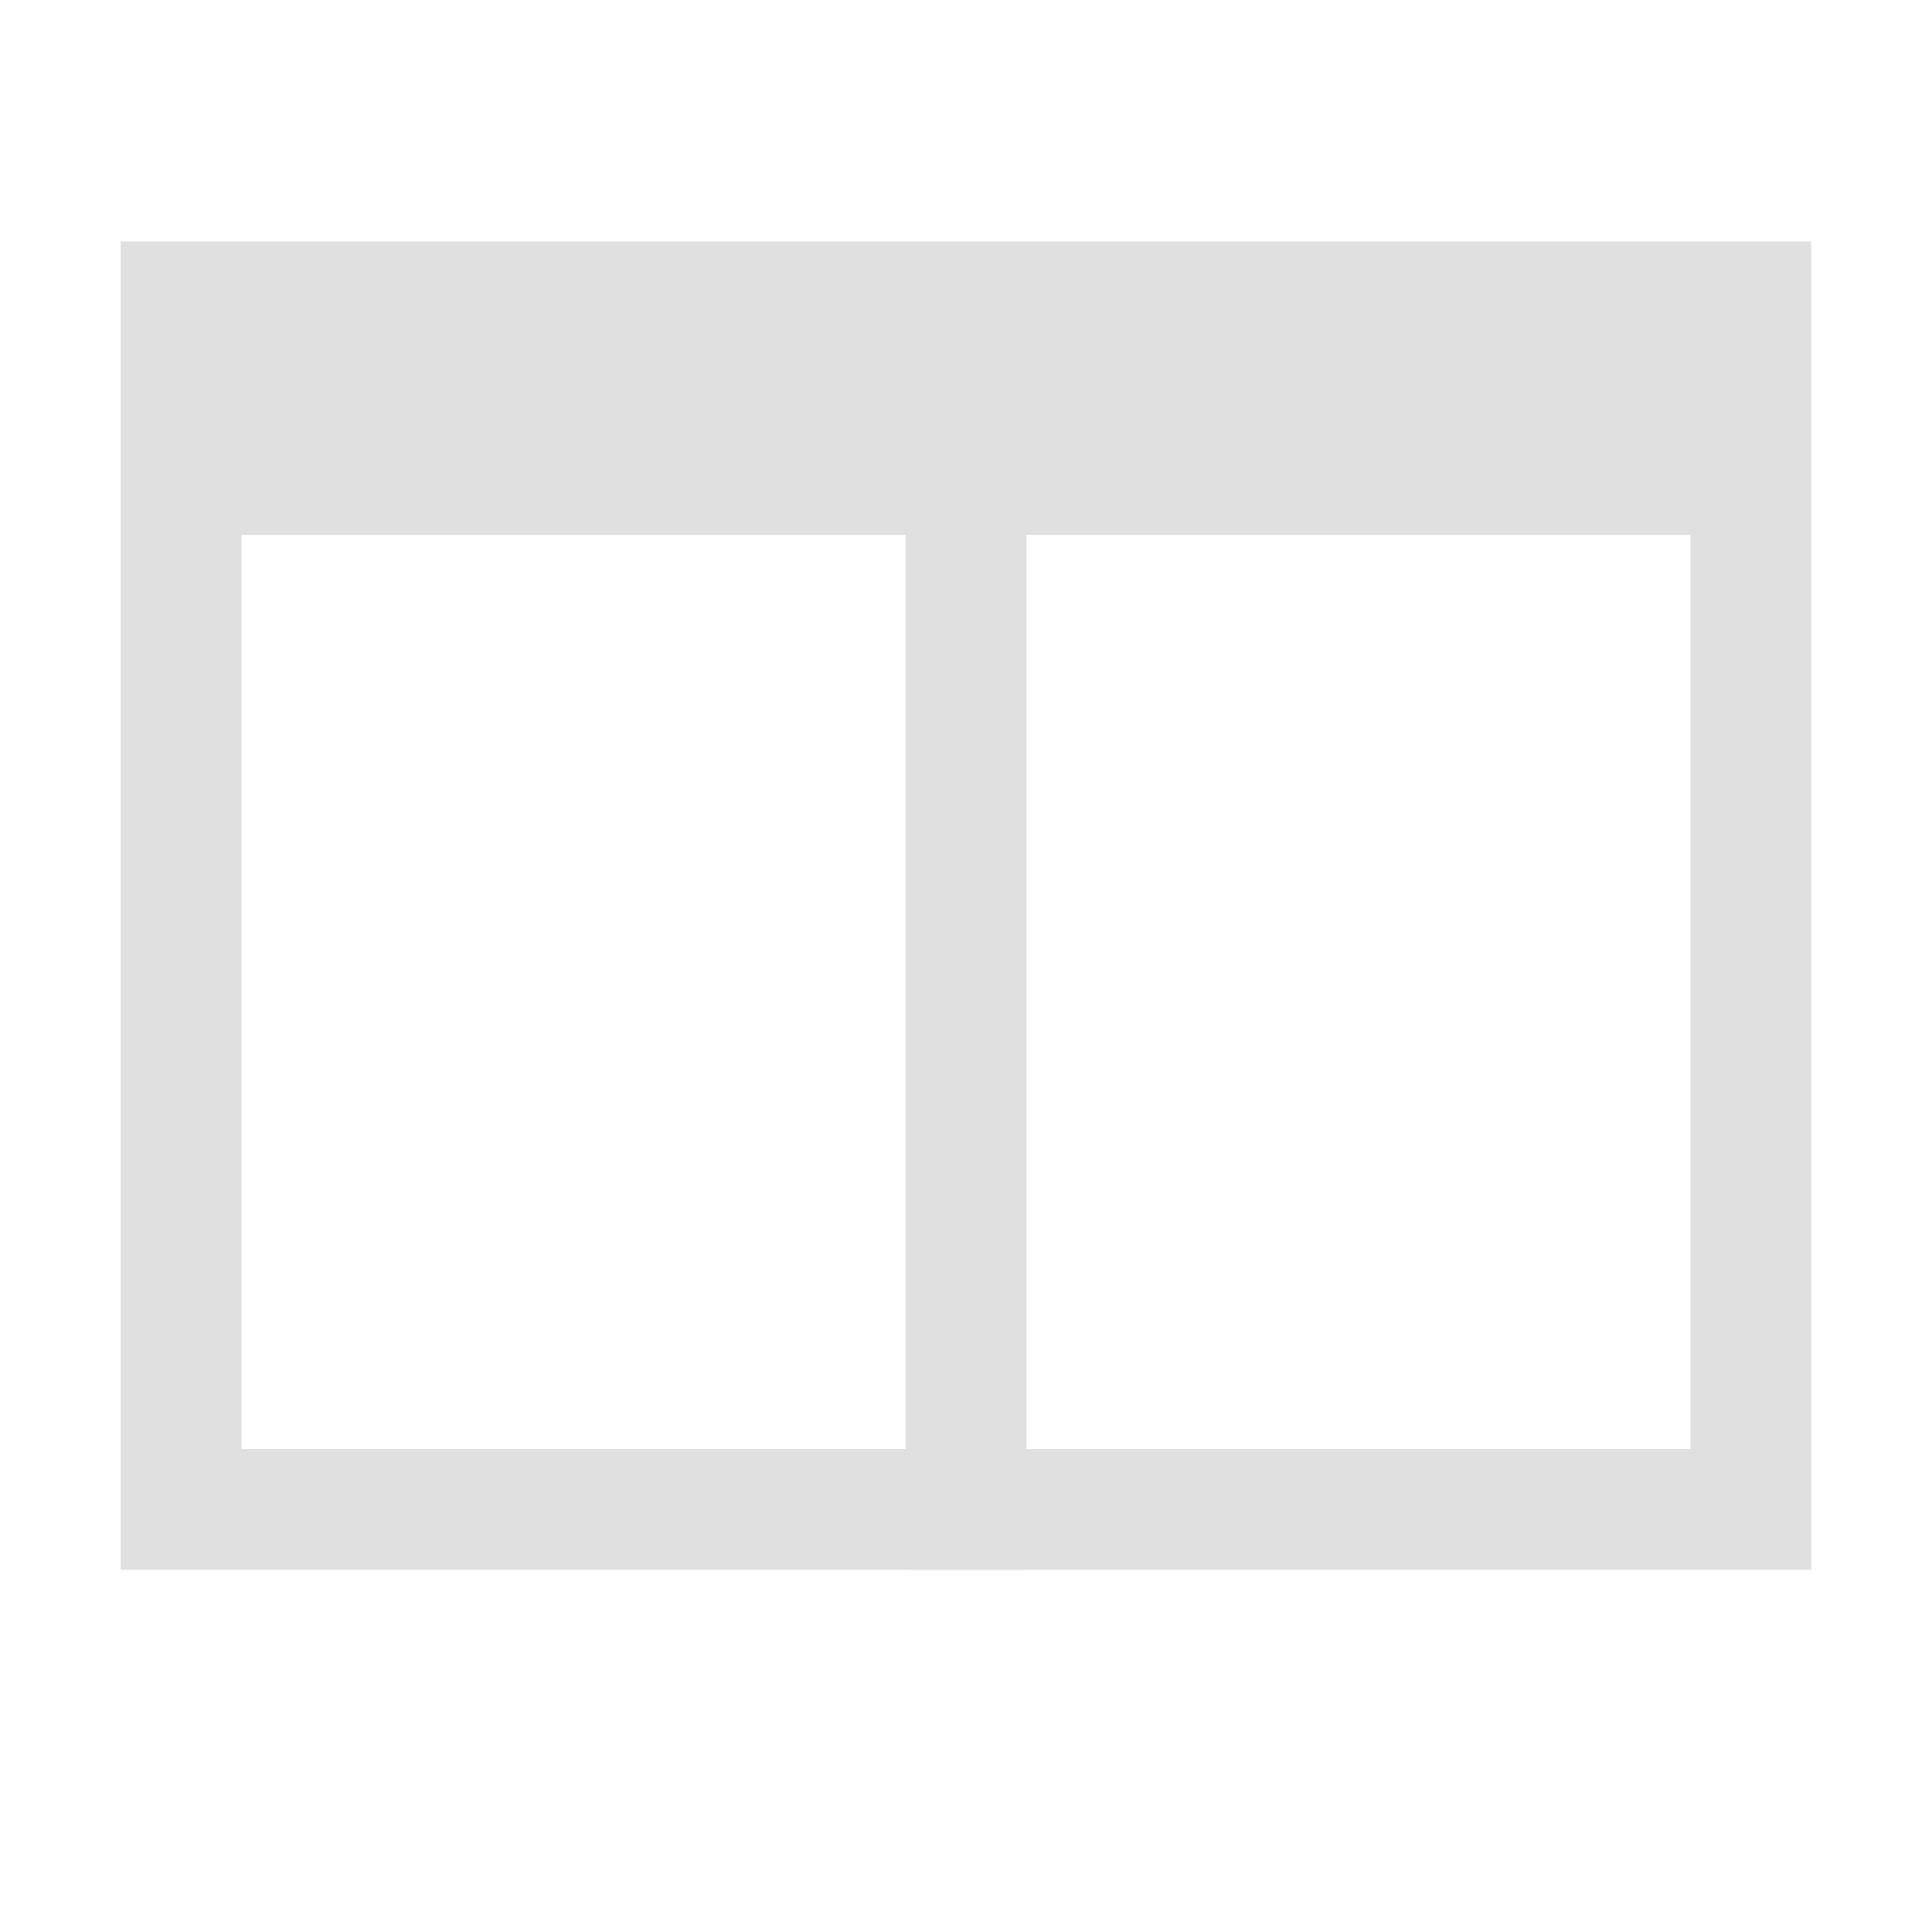 <svg xmlns="http://www.w3.org/2000/svg" xmlns:svg="http://www.w3.org/2000/svg" xmlns:xlink="http://www.w3.org/1999/xlink" id="svg3827" width="16" height="16" enable-background="new" version="1.1"><defs id="defs3829"><linearGradient id="linearGradient3853"><stop style="stop-color:#fff;stop-opacity:0" id="stop3855" offset="0"/><stop id="stop3861" offset=".5" style="stop-color:#e3e3e3;stop-opacity:.397"/><stop style="stop-color:#fff;stop-opacity:0" id="stop3857" offset="1"/></linearGradient><linearGradient id="linearGradient3859" x1="8.83" x2="3.199" y1="9.828" y2="2.71" gradientUnits="userSpaceOnUse" xlink:href="#linearGradient3853"/><filter id="filter3863"><feBlend id="feBlend3865" in2="BackgroundImage" mode="multiply"/></filter><linearGradient id="linearGradient3763" x1="8.83" x2="3.199" y1="9.828" y2="2.71" gradientUnits="userSpaceOnUse" xlink:href="#linearGradient3853"/><linearGradient id="linearGradient3784" x1="8.83" x2="3.199" y1="9.828" y2="2.71" gradientUnits="userSpaceOnUse" xlink:href="#linearGradient3853"/><linearGradient id="linearGradient3787" x1="8.83" x2="3.199" y1="9.828" y2="2.71" gradientUnits="userSpaceOnUse" xlink:href="#linearGradient3853"/><linearGradient id="linearGradient3793" x1="8.83" x2="3.199" y1="9.828" y2="2.71" gradientTransform="translate(17.138,4.036)" gradientUnits="userSpaceOnUse" xlink:href="#linearGradient3853"/><linearGradient id="linearGradient3814" x1="8.83" x2="3.199" y1="9.828" y2="2.71" gradientTransform="translate(0.013,0.004)" gradientUnits="userSpaceOnUse" xlink:href="#linearGradient3853"/></defs><g id="layer1" style="filter:url(#filter3863)"><rect id="rect4177" width="13" height="10" x="1.5" y="2.5" style="fill:none;fill-opacity:1;stroke:#e0e0e0;stroke-width:1;stroke-miterlimit:4;stroke-dasharray:none;stroke-opacity:1"/><path style="fill:none;fill-rule:evenodd;stroke:#e0e0e0;stroke-width:2;stroke-linecap:butt;stroke-linejoin:miter;stroke-miterlimit:4;stroke-dasharray:none;stroke-opacity:1" id="path4148" d="m 1.5,3.43 13,0"/><path style="fill:none;fill-rule:evenodd;stroke:#202020;stroke-width:2;stroke-linecap:butt;stroke-linejoin:miter;stroke-miterlimit:4;stroke-dasharray:none;stroke-opacity:1;filter:url(#filter3863)" id="path4148-6" d="m -32.545,5.903 13,0"/><path id="path4165" d="M 8,3 8,13" style="fill:none;fill-rule:evenodd;stroke:#e0e0e0;stroke-width:1;stroke-linecap:butt;stroke-linejoin:miter;stroke-miterlimit:4;stroke-dasharray:none;stroke-opacity:1"/></g></svg>